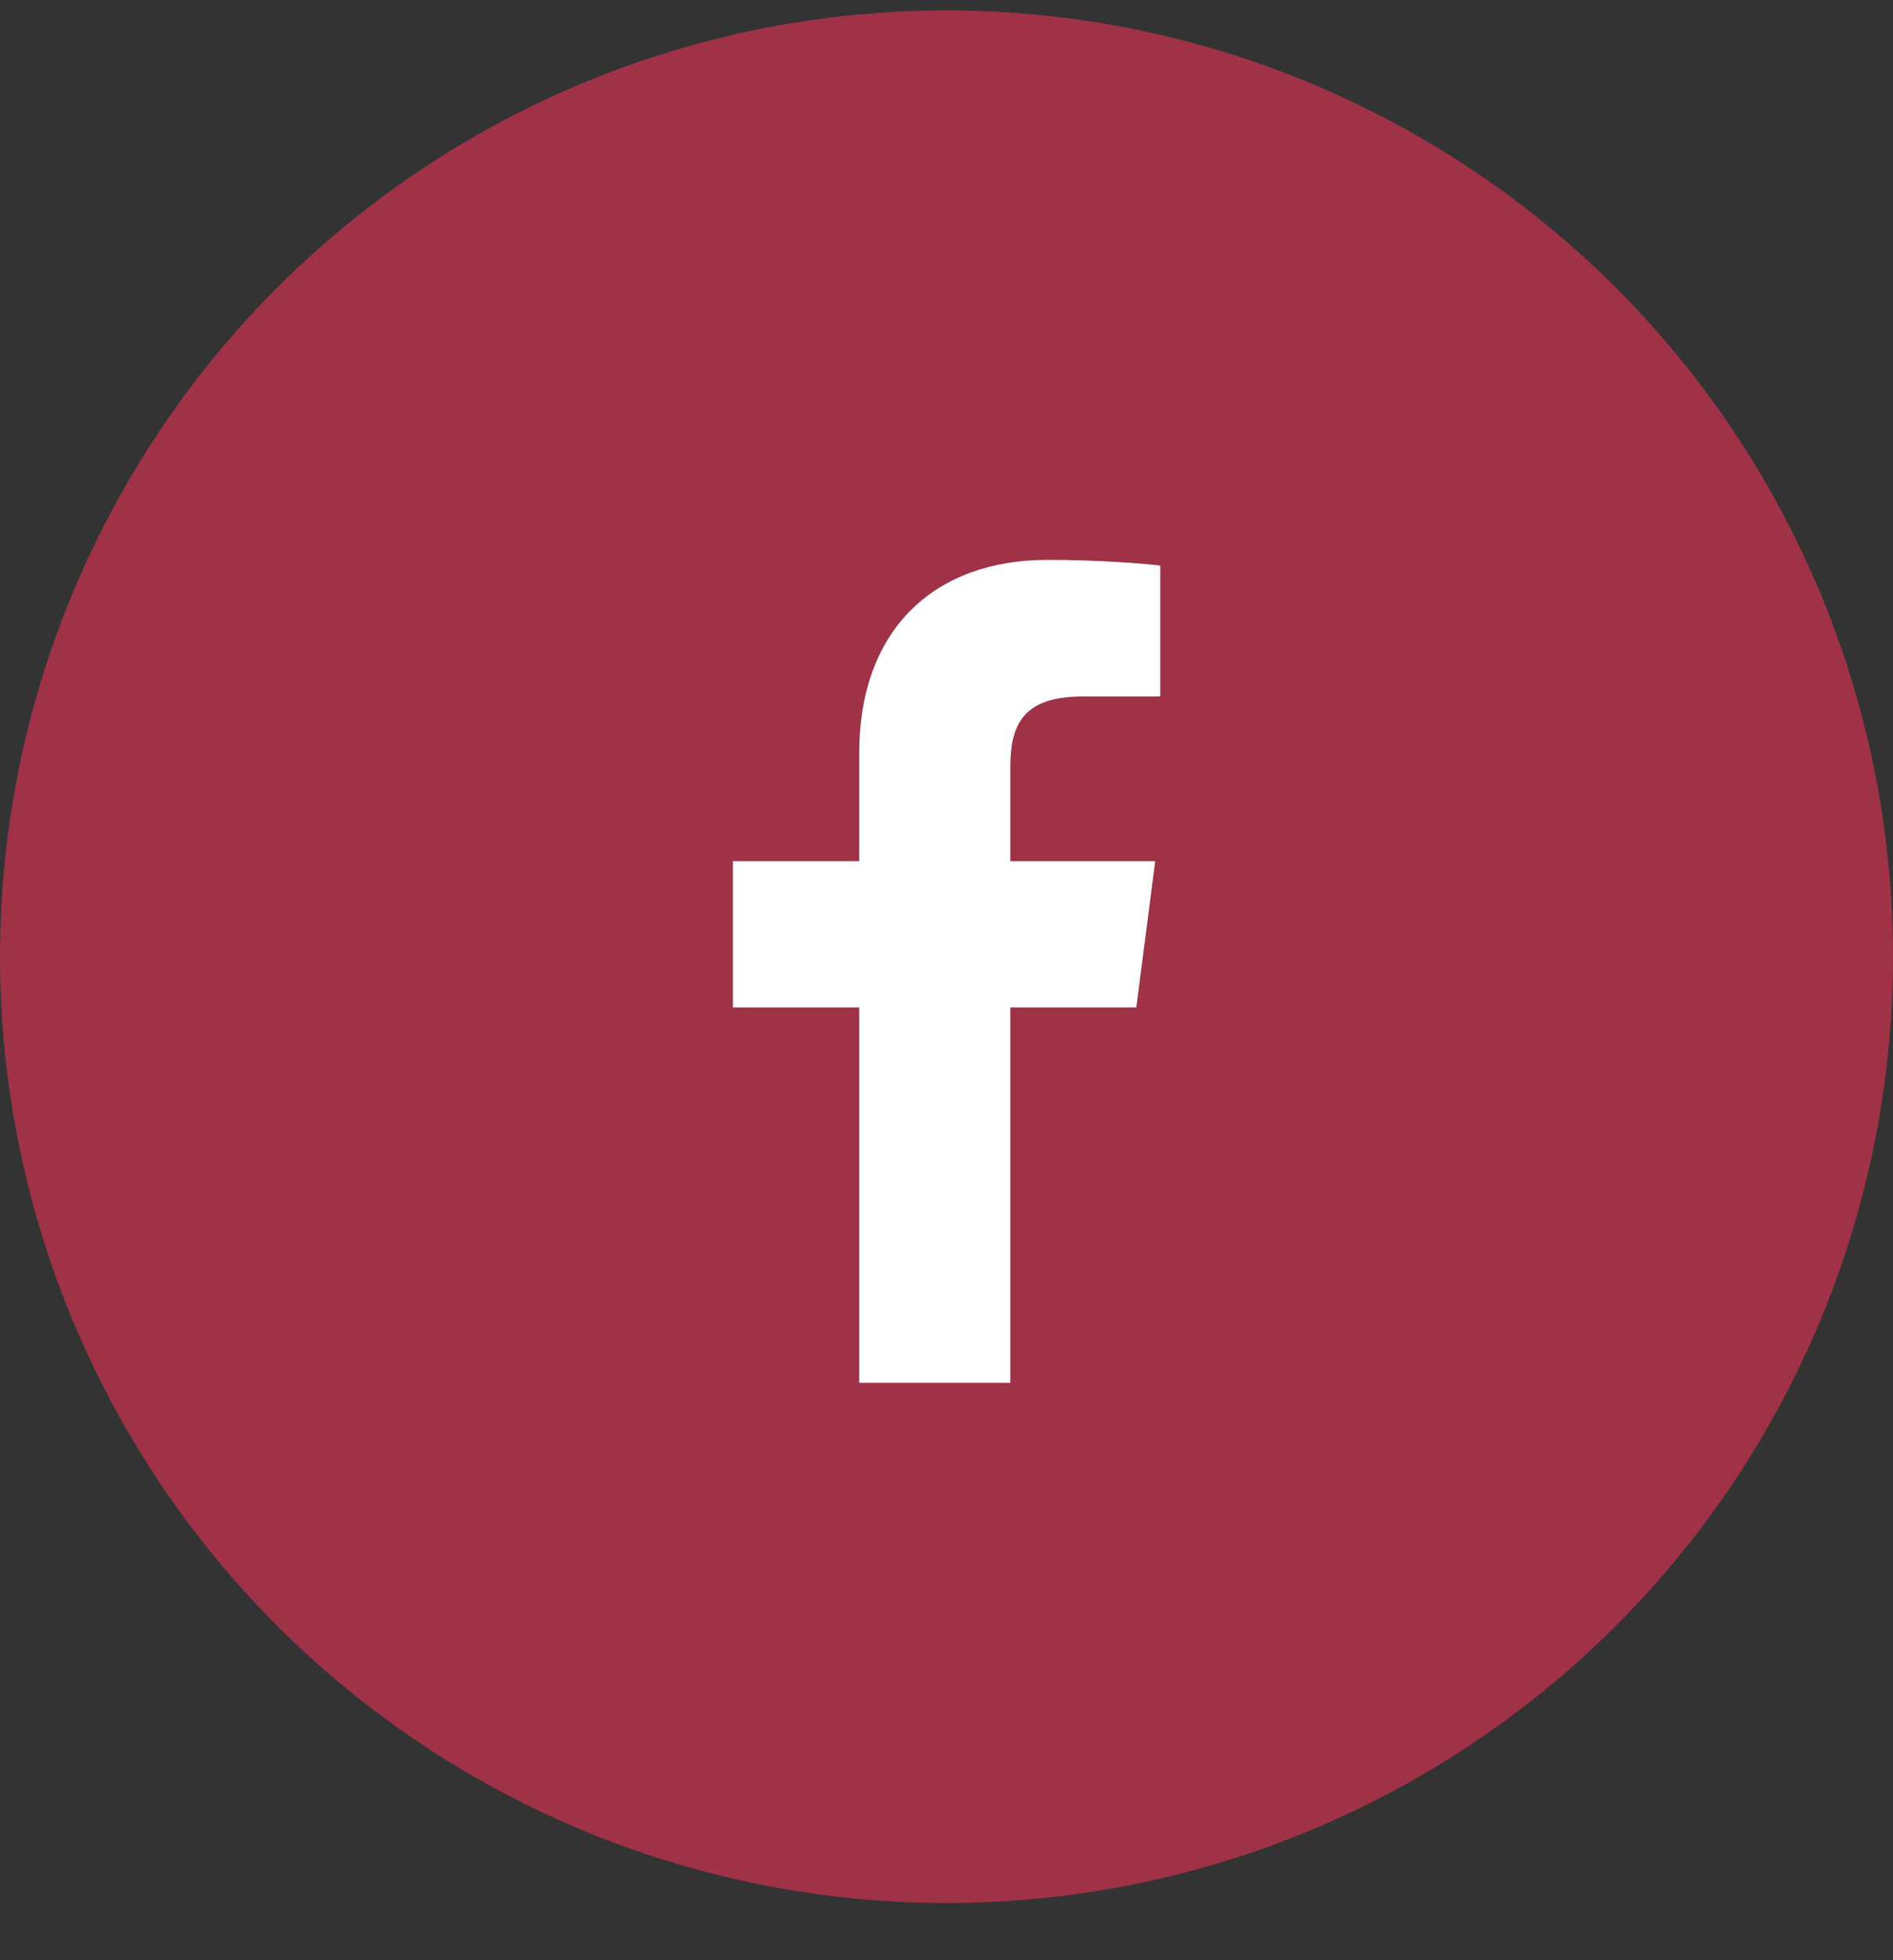 <svg width="28" height="29" viewBox="0 0 28 29" fill="none" xmlns="http://www.w3.org/2000/svg">
<rect x="0" y="0" width="28" height="29" fill="#333333" stroke="none"/>
<circle cx="14" cy="14.154" r="14" fill="#9F3247"/>
<path d="M12.709 20.458V14.904H10.84V12.74H12.709V11.144C12.709 9.292 13.84 8.283 15.492 8.283C16.284 8.283 16.964 8.342 17.162 8.368V10.304L16.016 10.304C15.118 10.304 14.944 10.732 14.944 11.358V12.74H17.087L16.808 14.904H14.944V20.458H12.709Z" fill="white"/>
</svg>
